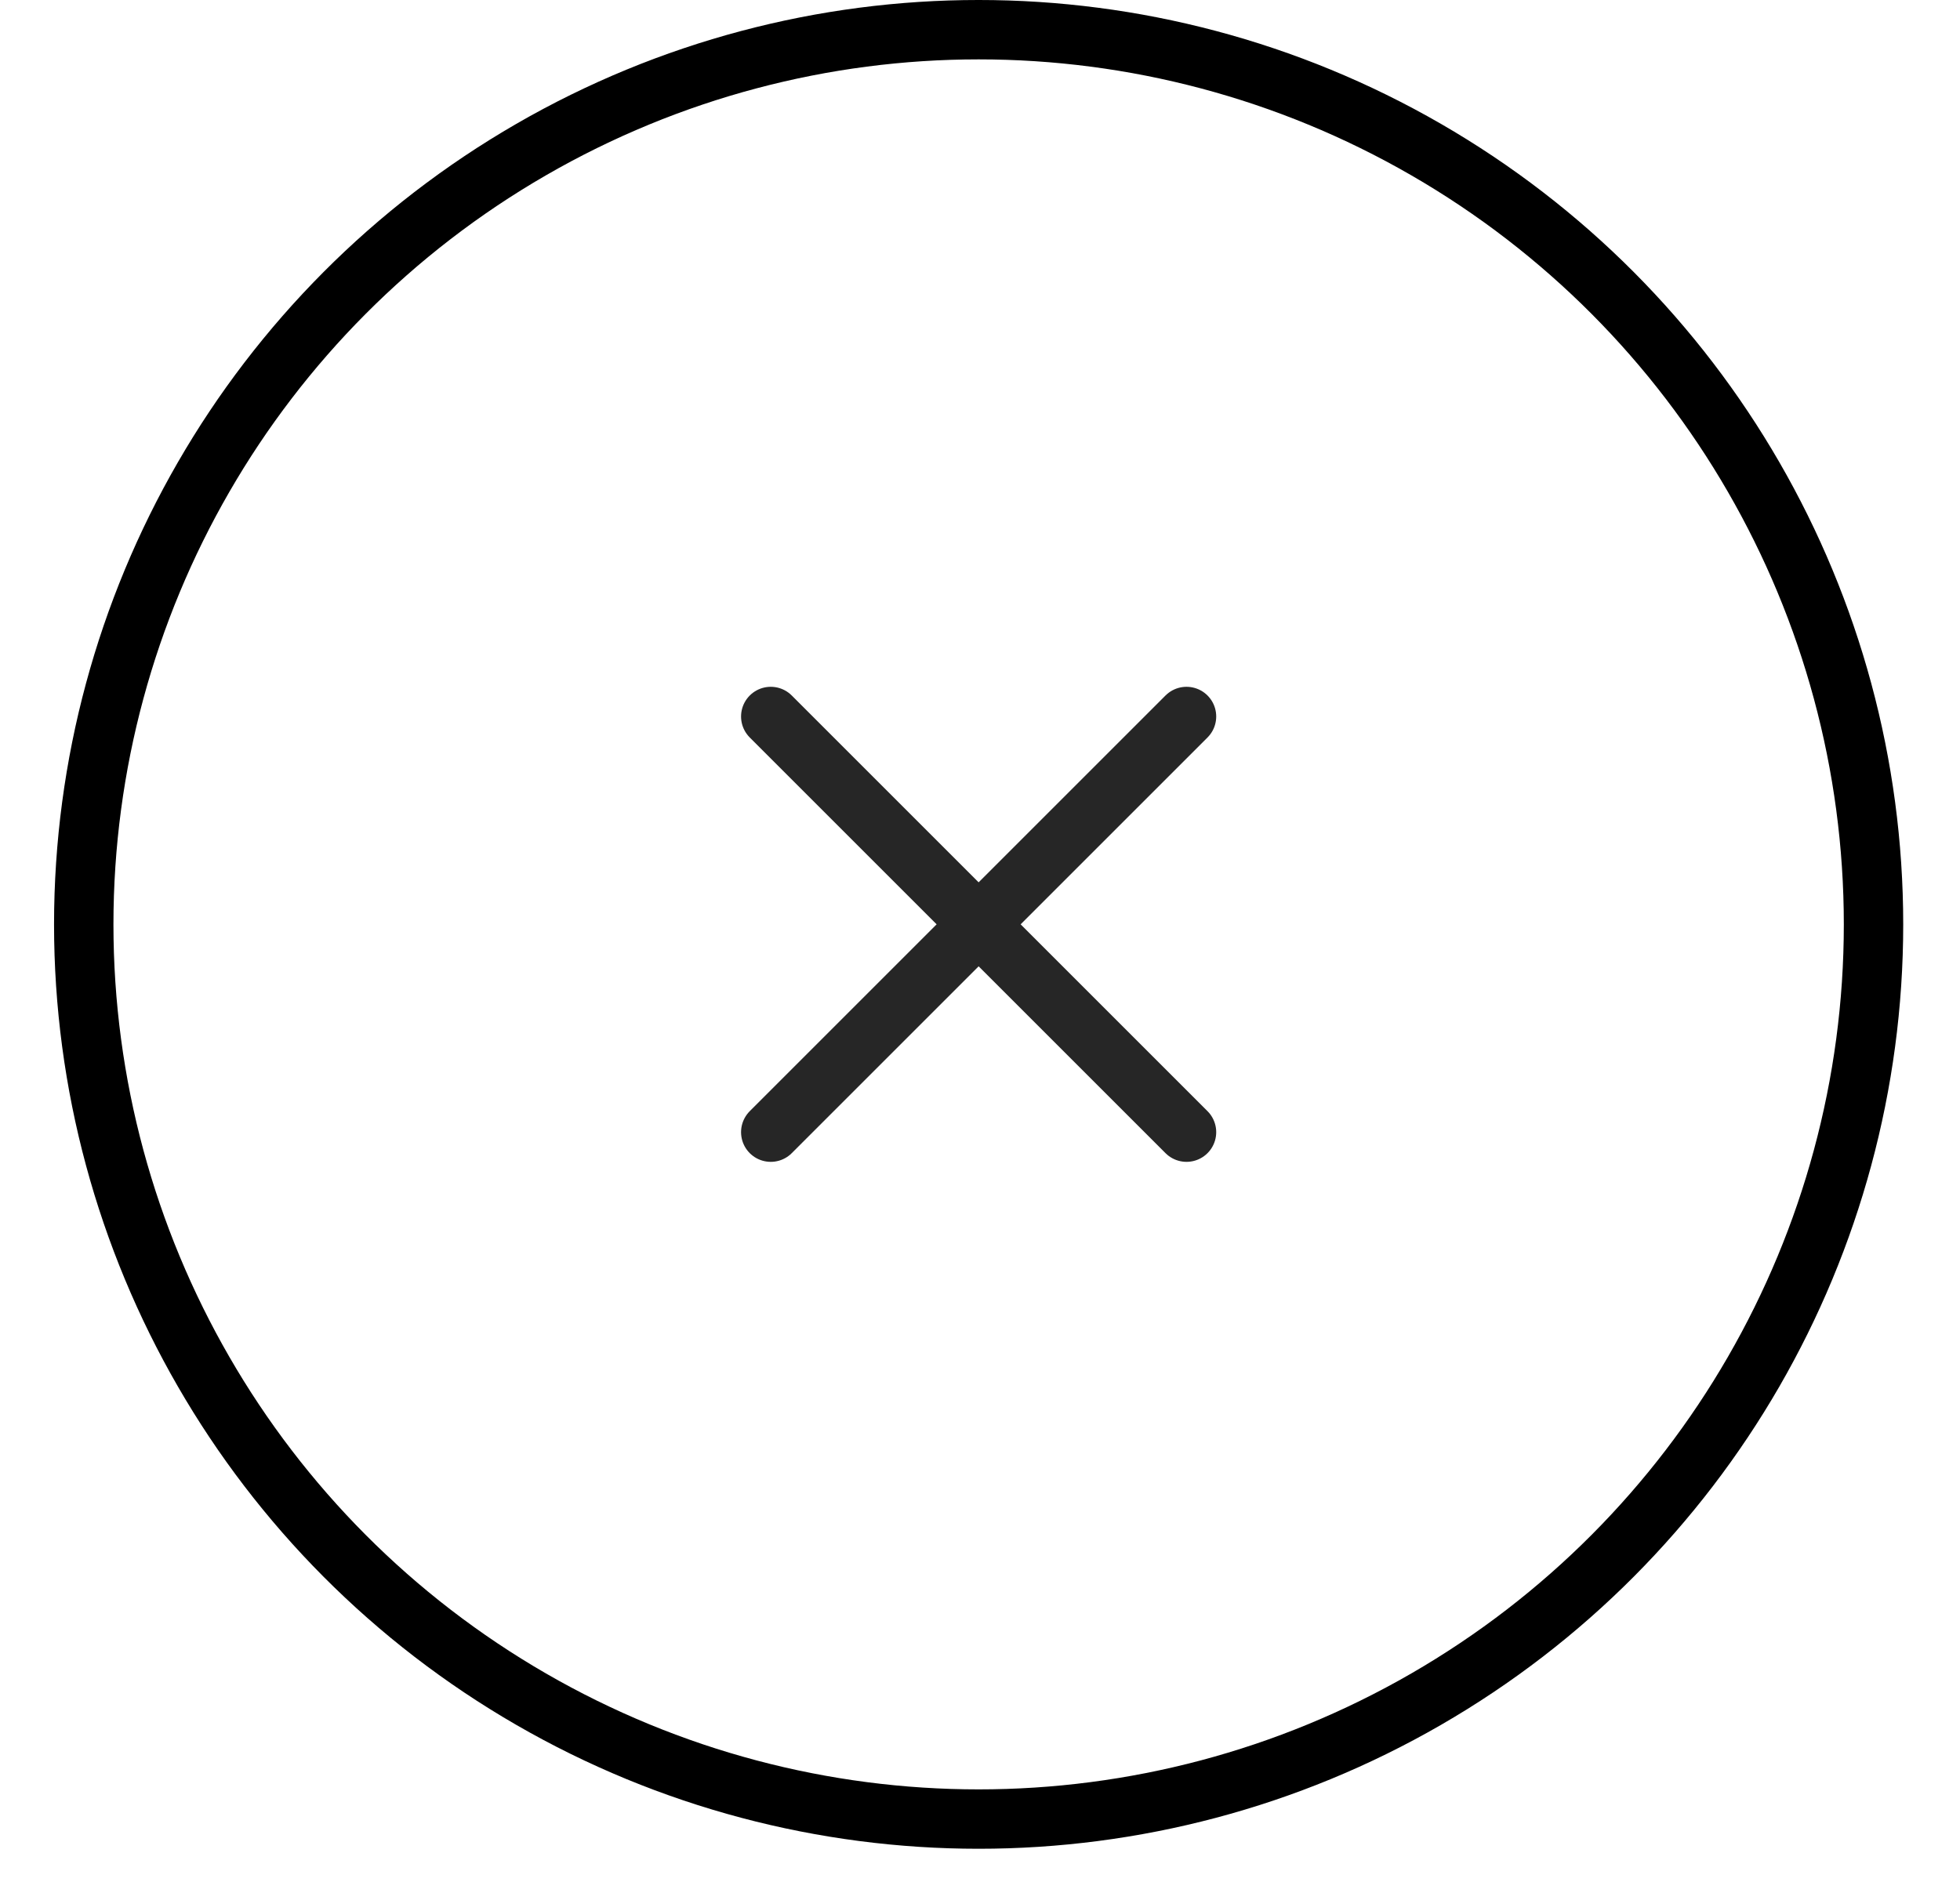 <svg width="33" height="32" viewBox="0 0 33 32" fill="none" xmlns="http://www.w3.org/2000/svg">
<path d="M19.977 19.066L12.977 12.066" stroke="#262626" stroke-miterlimit="10" stroke-linecap="round" stroke-linejoin="round"/>
<path d="M19.977 12.066L12.977 19.066" stroke="#262626" stroke-miterlimit="10" stroke-linecap="round" stroke-linejoin="round"/>
<circle cx="16.477" cy="15.567" r="15.067" stroke="black"/>
</svg>

